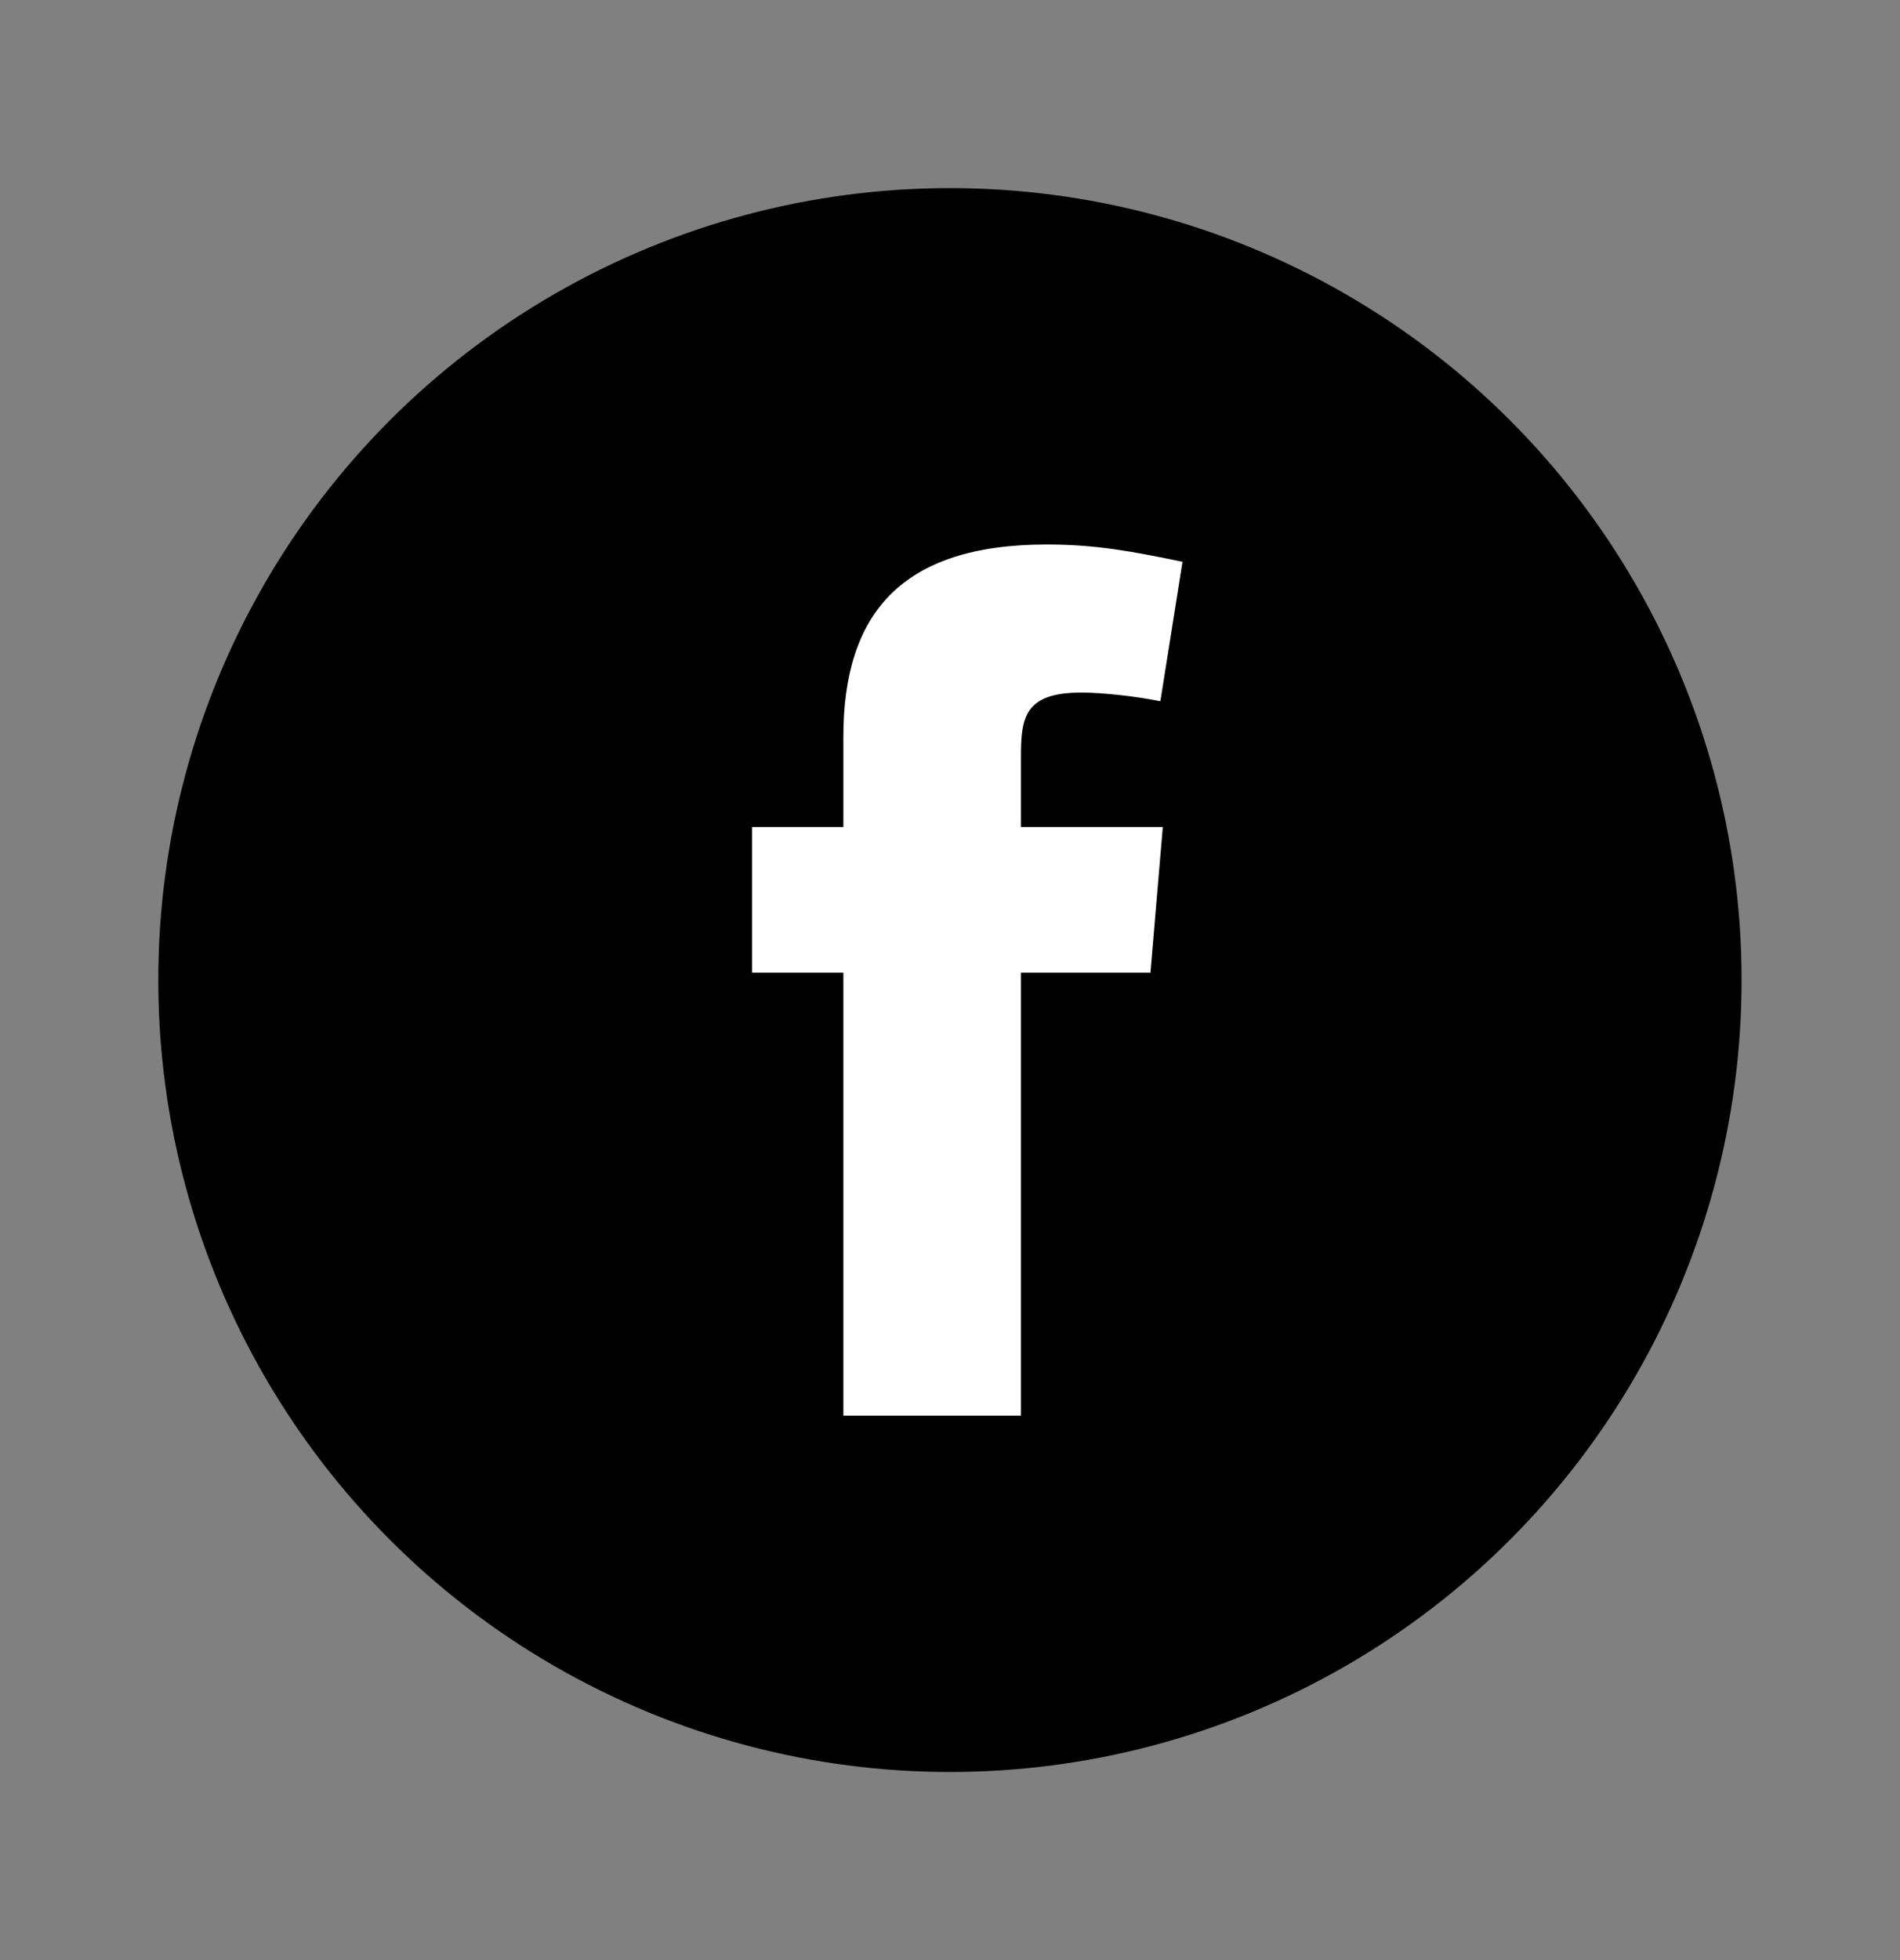 <svg width="32" height="33" viewBox="0 0 32 33" fill="none" xmlns="http://www.w3.org/2000/svg">
<rect x="0" y="0" width="32" height="33" fill="#808080" stroke="none"/>
<circle cx="15.999" cy="16.5" r="13.333" fill="black"/>
<path fill-rule="evenodd" clip-rule="evenodd" d="M19.543 11.806C19.127 11.722 18.566 11.66 18.213 11.66C17.257 11.66 17.195 12.076 17.195 12.741V13.924H19.584L19.376 16.376H17.195V23.834H14.204V16.376H12.666V13.924H14.204V12.408C14.204 10.331 15.18 9.167 17.631 9.167C18.483 9.167 19.106 9.292 19.916 9.458L19.543 11.806Z" fill="white"/>
</svg>
